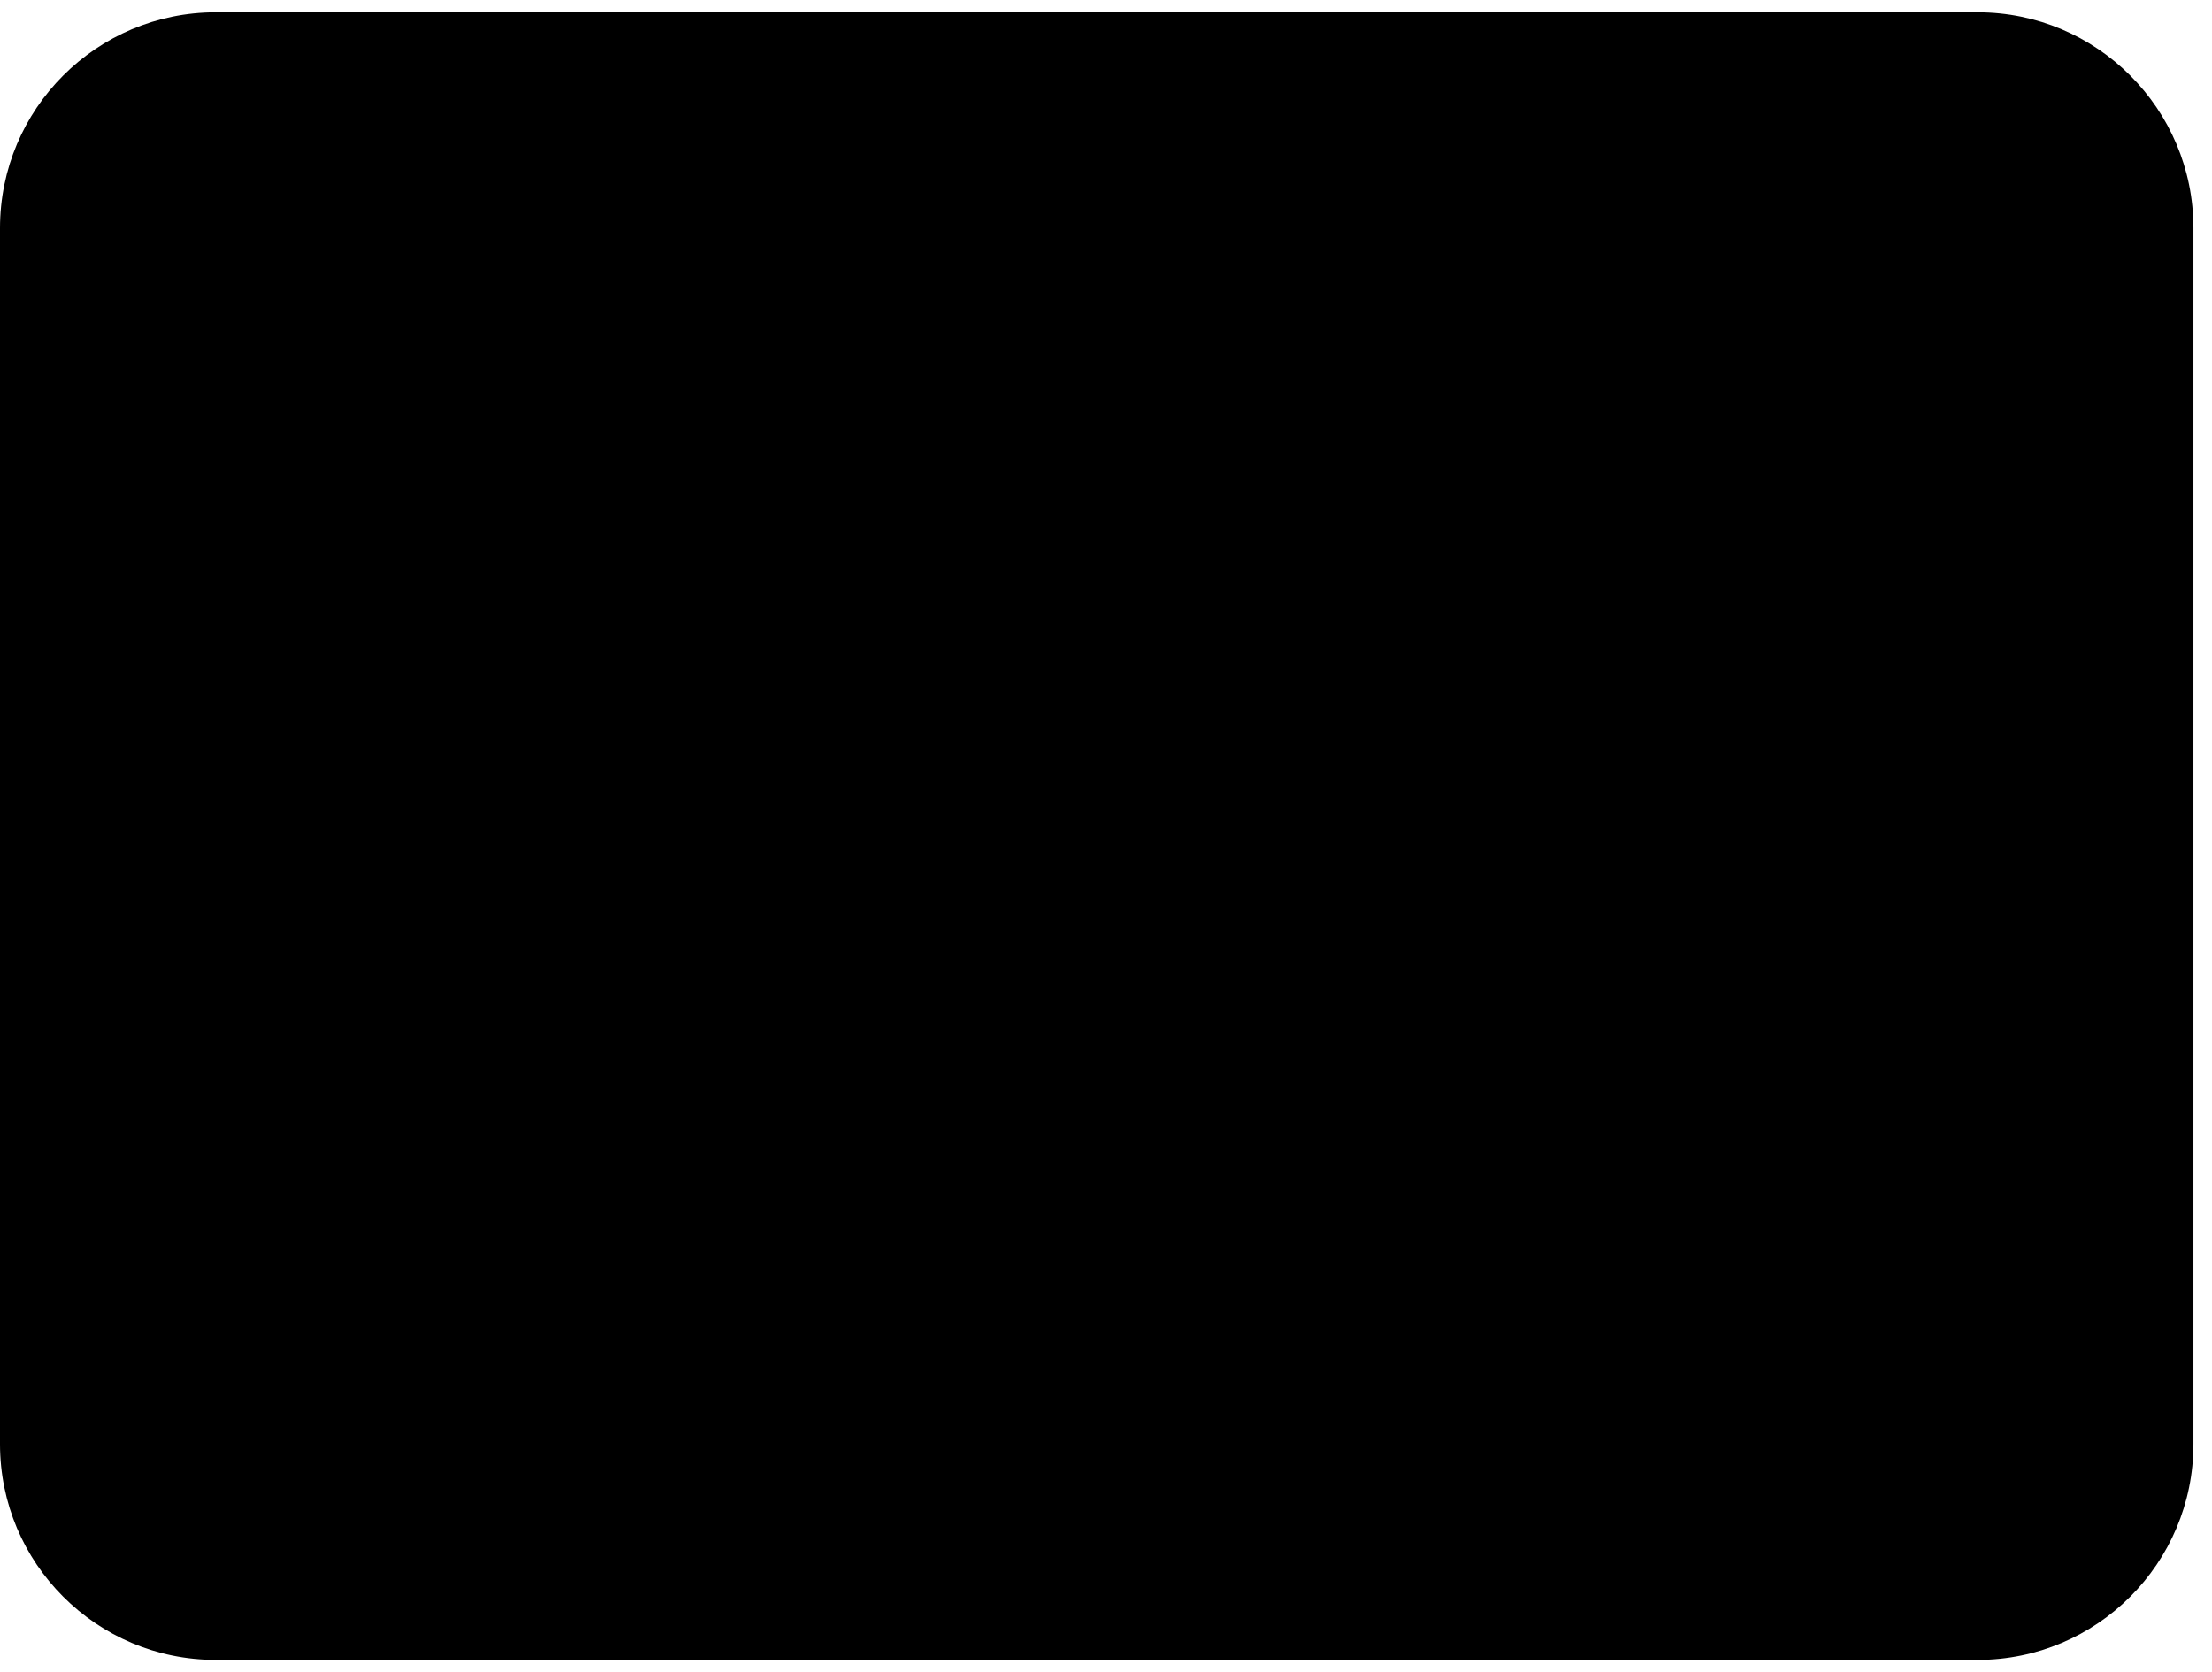 <svg width="41" height="31" viewBox="0 0 41 31" fill="none" xmlns="http://www.w3.org/2000/svg">
<path d="M0 4.228C0 2.019 1.791 0.228 4 0.228H36.656C38.865 0.228 40.656 2.019 40.656 4.228V26.772C40.656 28.981 38.865 30.772 36.656 30.772H4C1.791 30.772 0 28.981 0 26.772V4.228Z" fill="#FC79C9" style="fill:#FC79C9;fill:color(display-p3 0.988 0.474 0.788);fill-opacity:1;"/>
<path d="M18.958 6.958L18.802 7.138C17.977 8.03 17.316 8.964 16.819 9.938C16.333 10.912 15.985 11.951 15.774 13.055L15.685 13.303C15.446 13.603 15.218 13.903 15.001 14.202C14.795 14.489 14.599 14.776 14.414 15.063C14.618 15.324 14.827 15.573 15.041 15.811C15.255 16.037 15.485 16.251 15.73 16.452L15.864 16.552L15.903 16.744C16.185 17.994 16.621 19.151 17.21 20.216C17.811 21.269 18.581 22.216 19.52 23.058L19.654 23.159L19.693 23.35C19.693 23.362 19.697 23.478 19.705 23.7C19.712 23.91 19.662 24.18 19.555 24.51C19.457 24.829 19.28 25.185 19.023 25.579C18.766 25.961 18.372 26.325 17.842 26.67C17.482 26.916 17.142 27.091 16.82 27.196C16.498 27.289 16.202 27.34 15.932 27.35C15.672 27.359 15.444 27.337 15.247 27.286C15.05 27.235 14.88 27.176 14.737 27.111C14.594 27.046 14.483 26.986 14.405 26.93C14.338 26.874 14.299 26.841 14.288 26.829L14.155 26.729L14.116 26.555C13.93 25.57 13.637 24.635 13.238 23.75C12.839 22.866 12.316 22.009 11.669 21.18C11.079 21.971 10.595 22.834 10.216 23.769C9.847 24.703 9.595 25.698 9.458 26.753L9.432 26.929L9.306 27.038C9.295 27.05 9.253 27.087 9.179 27.148C9.105 27.197 8.999 27.259 8.861 27.334C8.722 27.397 8.556 27.456 8.363 27.509C8.17 27.562 7.949 27.593 7.7 27.602C7.148 27.621 6.664 27.557 6.247 27.408C5.841 27.259 5.487 27.067 5.186 26.832C4.896 26.597 4.654 26.337 4.46 26.052C4.276 25.756 4.126 25.475 4.008 25.211C3.901 24.946 3.823 24.715 3.773 24.519C3.733 24.322 3.712 24.188 3.71 24.118L3.701 23.873L3.727 23.68L3.853 23.571C4.681 22.748 5.369 21.814 5.917 20.768C6.466 19.722 6.891 18.54 7.191 17.223L7.299 17.044C7.506 16.78 7.703 16.505 7.888 16.218C8.073 15.932 8.252 15.651 8.427 15.377C8.233 15.104 8.018 14.843 7.782 14.594C7.557 14.345 7.32 14.097 7.073 13.849L6.972 13.747L6.934 13.574C6.707 12.345 6.321 11.226 5.776 10.218C5.232 9.199 4.527 8.249 3.661 7.369L3.494 7.235L3.518 6.989C3.518 6.977 3.531 6.884 3.557 6.708C3.594 6.531 3.673 6.313 3.794 6.052C3.915 5.779 4.094 5.493 4.333 5.193C4.571 4.881 4.897 4.584 5.31 4.301C5.67 4.055 6.016 3.886 6.348 3.792C6.692 3.699 7.004 3.647 7.286 3.637C7.654 3.624 7.953 3.655 8.183 3.728C8.413 3.802 8.539 3.838 8.56 3.837L8.759 3.936L8.831 4.143C9.073 5.185 9.388 6.125 9.775 6.963C10.161 7.79 10.654 8.554 11.253 9.257C11.823 8.514 12.299 7.715 12.681 6.862C13.063 6.008 13.334 5.077 13.493 4.068L13.55 3.838L13.758 3.726C13.832 3.688 13.928 3.65 14.046 3.611C14.143 3.584 14.256 3.557 14.385 3.529C14.514 3.501 14.665 3.484 14.838 3.478C15.368 3.46 15.837 3.531 16.243 3.692C16.66 3.841 17.019 4.038 17.32 4.284C17.633 4.53 17.891 4.801 18.097 5.097C18.302 5.382 18.462 5.645 18.579 5.886C18.707 6.126 18.795 6.327 18.844 6.489C18.893 6.651 18.917 6.72 18.916 6.696L18.958 6.958ZM18.055 6.692C18.017 6.553 17.918 6.352 17.757 6.089C17.596 5.815 17.381 5.548 17.112 5.289C16.843 5.03 16.515 4.808 16.13 4.623C15.755 4.438 15.324 4.354 14.837 4.371C14.707 4.375 14.588 4.385 14.48 4.401C14.383 4.416 14.303 4.436 14.239 4.462C13.808 6.706 12.879 8.652 11.452 10.3C11.92 10.377 12.331 10.509 12.685 10.695C13.037 10.869 13.331 11.057 13.566 11.259C13.811 11.461 13.991 11.641 14.105 11.8C14.229 11.96 14.297 12.045 14.309 12.056C14.355 12.148 14.38 12.223 14.382 12.281C14.385 12.374 14.355 12.457 14.293 12.529C14.241 12.601 14.166 12.639 14.069 12.642C13.939 12.646 13.846 12.603 13.788 12.512C13.777 12.5 13.704 12.427 13.569 12.292C13.445 12.156 13.261 12.005 13.017 11.838C12.784 11.672 12.486 11.519 12.123 11.38C11.772 11.24 11.368 11.161 10.912 11.142C10.7 12.211 10.373 13.243 9.931 14.239C9.5 15.223 8.942 16.17 8.259 17.081C8.511 17.165 8.809 17.301 9.151 17.487C9.493 17.673 9.82 17.878 10.131 18.1C10.453 18.311 10.726 18.523 10.95 18.737C11.174 18.951 11.289 19.128 11.294 19.267C11.297 19.372 11.268 19.467 11.206 19.551C11.154 19.622 11.08 19.66 10.982 19.663C10.95 19.665 10.817 19.588 10.584 19.432C10.362 19.277 10.09 19.099 9.769 18.901C9.459 18.701 9.127 18.503 8.773 18.305C8.43 18.107 8.122 17.966 7.848 17.883C7.525 19.166 7.083 20.319 6.522 21.342C5.973 22.353 5.289 23.27 4.473 24.092C4.475 24.15 4.525 24.329 4.622 24.629C4.719 24.917 4.886 25.227 5.126 25.557C5.375 25.875 5.71 26.16 6.131 26.414C6.551 26.656 7.086 26.766 7.735 26.743C7.984 26.735 8.189 26.698 8.349 26.634C8.509 26.57 8.632 26.508 8.716 26.446C8.919 25.109 9.282 23.871 9.805 22.733C10.329 21.594 11.03 20.549 11.906 19.596C12.102 18.364 12.451 17.191 12.954 16.076C13.467 14.962 14.161 13.864 15.033 12.783C15.454 10.563 16.461 8.533 18.055 6.692ZM14.735 17.747C14.738 17.829 14.676 17.913 14.549 17.999C14.432 18.084 14.284 18.177 14.103 18.277C13.922 18.365 13.714 18.465 13.48 18.579C13.256 18.68 13.043 18.792 12.842 18.916C12.793 19.081 12.755 19.24 12.728 19.392C12.712 19.545 12.696 19.703 12.68 19.867L12.559 20.116C12.496 20.188 12.433 20.255 12.37 20.315C12.307 20.376 12.25 20.442 12.198 20.514C12.88 21.4 13.437 22.314 13.871 23.256C14.315 24.186 14.648 25.177 14.869 26.232C14.957 26.287 15.084 26.347 15.249 26.411C15.414 26.475 15.62 26.503 15.869 26.494C16.281 26.48 16.641 26.403 16.95 26.264C17.26 26.125 17.524 25.952 17.745 25.746C17.965 25.54 18.147 25.324 18.291 25.097C18.445 24.858 18.567 24.632 18.657 24.419C18.748 24.206 18.806 24.023 18.833 23.87C18.871 23.717 18.895 23.623 18.905 23.588C17.001 21.81 15.749 19.631 15.149 17.05C14.937 16.859 14.735 16.662 14.544 16.459C14.352 16.244 14.16 16.023 13.968 15.796C13.796 16.14 13.64 16.484 13.5 16.828C13.36 17.159 13.231 17.508 13.114 17.874C13.348 17.761 13.578 17.653 13.802 17.552C14.026 17.451 14.224 17.397 14.398 17.391C14.462 17.389 14.528 17.416 14.595 17.472C14.662 17.516 14.707 17.573 14.731 17.642L14.735 17.747ZM8.116 4.606C8.029 4.585 7.914 4.566 7.773 4.548C7.642 4.529 7.49 4.522 7.317 4.529C6.83 4.546 6.406 4.66 6.045 4.871C5.695 5.081 5.399 5.319 5.159 5.584C4.92 5.849 4.734 6.112 4.602 6.374C4.47 6.635 4.385 6.819 4.345 6.925C5.142 7.726 5.801 8.596 6.321 9.534C6.841 10.461 7.245 11.468 7.532 12.555C7.781 12.243 8.032 11.983 8.285 11.776C8.549 11.569 8.792 11.408 9.016 11.296C9.25 11.171 9.464 11.082 9.657 11.028C9.85 10.975 10.011 10.94 10.141 10.924C10.139 10.865 10.142 10.807 10.151 10.748C10.159 10.678 10.173 10.613 10.193 10.554L10.22 10.413L10.347 10.304L10.707 9.924C9.497 8.472 8.633 6.7 8.116 4.606ZM8.872 14.609C9.339 13.706 9.696 12.765 9.943 11.788C9.826 11.851 9.693 11.914 9.544 11.977C9.394 12.041 9.229 12.134 9.05 12.257C8.88 12.38 8.697 12.544 8.498 12.749C8.31 12.942 8.112 13.194 7.907 13.505L8.872 14.609Z" fill="black" style="fill:black;fill-opacity:1;"/>
<path d="M37.186 14.611L37.002 14.667C36.017 15.073 35.15 15.561 34.401 16.132C33.653 16.703 32.997 17.388 32.433 18.185L32.276 18.337C31.896 18.481 31.5 18.677 31.087 18.924C30.673 19.172 30.259 19.451 29.843 19.761C29.438 20.072 29.047 20.409 28.67 20.773C28.303 21.127 27.972 21.492 27.675 21.87C27.652 21.953 27.644 22.036 27.652 22.12C27.659 22.194 27.662 22.273 27.659 22.356C27.639 22.911 27.661 23.456 27.723 23.993C27.785 24.519 27.903 25.052 28.077 25.593L28.132 25.752L28.067 25.875C28.056 25.896 27.997 25.988 27.89 26.152C27.784 26.305 27.611 26.472 27.372 26.653C27.133 26.833 26.809 26.994 26.399 27.137C25.999 27.28 25.502 27.342 24.905 27.321C24.309 27.3 23.817 27.199 23.429 27.018C23.051 26.837 22.749 26.643 22.523 26.436C22.308 26.23 22.158 26.041 22.073 25.87C21.988 25.689 21.946 25.588 21.947 25.567L21.892 25.408L21.956 25.285C22.209 24.707 22.402 24.116 22.534 23.513C22.667 22.91 22.744 22.284 22.767 21.635C22.782 21.196 22.772 20.756 22.737 20.314C22.712 19.863 22.653 19.4 22.558 18.925L22.564 18.737C22.704 18.218 22.818 17.708 22.906 17.208C23.005 16.709 23.062 16.213 23.08 15.721C23.099 15.156 23.073 14.61 23 14.084C22.928 13.547 22.825 13.009 22.692 12.47L22.667 12.328L22.732 12.204C23.207 11.068 23.464 9.93 23.504 8.789C23.52 8.339 23.5 7.888 23.445 7.436C23.4 6.984 23.315 6.52 23.19 6.044L23.136 5.853L23.263 5.685C23.274 5.675 23.316 5.634 23.389 5.564C23.462 5.482 23.572 5.392 23.717 5.292C23.862 5.182 24.048 5.078 24.274 4.982C24.5 4.874 24.766 4.789 25.072 4.727C25.275 4.419 25.501 4.181 25.75 4.012C25.999 3.832 26.231 3.698 26.447 3.612C26.672 3.525 26.861 3.469 27.014 3.443C27.177 3.417 27.268 3.399 27.289 3.389L27.456 3.395L27.574 3.494C27.886 3.808 28.201 4.081 28.516 4.312C28.832 4.533 29.159 4.733 29.497 4.912C29.845 5.082 30.214 5.231 30.604 5.36C30.994 5.489 31.42 5.603 31.882 5.703C31.933 5.705 31.983 5.712 32.033 5.724C32.083 5.736 32.134 5.743 32.184 5.745L32.306 5.749L32.439 5.848C32.83 6.218 33.204 6.54 33.558 6.815C33.923 7.079 34.3 7.307 34.688 7.498C35.076 7.68 35.486 7.825 35.917 7.934C36.348 8.044 36.826 8.123 37.35 8.173L37.547 8.18L37.663 8.357C37.662 8.378 37.675 8.425 37.703 8.499C37.741 8.574 37.778 8.68 37.813 8.818C37.849 8.945 37.879 9.103 37.903 9.292C37.937 9.472 37.95 9.676 37.942 9.907C37.935 10.116 37.907 10.34 37.858 10.579C37.819 10.819 37.75 11.073 37.649 11.342C37.482 11.777 37.293 12.137 37.08 12.422C37.182 12.698 37.244 12.963 37.265 13.215C37.297 13.457 37.31 13.667 37.304 13.845C37.298 14.002 37.284 14.132 37.26 14.236C37.236 14.34 37.224 14.403 37.223 14.424L37.186 14.611ZM25.129 9.176L25.043 9.032C25.023 9.021 24.98 8.972 24.912 8.886C24.844 8.8 24.772 8.677 24.697 8.517C24.622 8.347 24.553 8.14 24.491 7.897C24.439 7.654 24.418 7.37 24.43 7.046C24.438 6.795 24.457 6.56 24.485 6.341C24.523 6.111 24.571 5.898 24.628 5.701C24.474 5.78 24.345 5.848 24.242 5.908C24.149 5.967 24.071 6.022 24.008 6.072C24.218 7.012 24.308 7.937 24.276 8.848C24.259 9.34 24.201 9.83 24.103 10.319C24.015 10.798 23.882 11.275 23.704 11.751C23.938 11.696 24.167 11.657 24.391 11.634C24.624 11.61 24.842 11.602 25.044 11.609C25.6 11.629 26.018 11.68 26.298 11.763C26.579 11.846 26.773 11.932 26.881 12.019C27.009 12.129 27.066 12.241 27.052 12.355C27.048 12.449 27.01 12.527 26.937 12.587C26.875 12.648 26.803 12.677 26.722 12.674C26.702 12.673 26.672 12.662 26.632 12.639C26.603 12.607 26.538 12.573 26.438 12.538C26.339 12.493 26.198 12.456 26.017 12.429C25.836 12.391 25.589 12.367 25.276 12.356C25.023 12.347 24.75 12.364 24.455 12.406C24.16 12.448 23.849 12.531 23.52 12.656C23.778 13.671 23.89 14.691 23.854 15.717C23.838 16.156 23.792 16.605 23.716 17.064C23.649 17.512 23.558 17.959 23.441 18.406C23.604 18.39 23.766 18.38 23.928 18.375C24.09 18.371 24.252 18.371 24.413 18.377C24.646 18.385 24.908 18.41 25.2 18.451C25.502 18.483 25.784 18.529 26.045 18.591C26.306 18.652 26.526 18.728 26.705 18.818C26.884 18.908 26.971 19.006 26.968 19.11C26.965 19.194 26.927 19.271 26.853 19.342C26.79 19.403 26.719 19.432 26.638 19.429C26.405 19.421 26.134 19.375 25.823 19.29C25.513 19.196 25.176 19.142 24.812 19.129C24.58 19.121 24.337 19.123 24.083 19.135C23.83 19.148 23.586 19.176 23.352 19.22C23.438 19.663 23.488 20.094 23.504 20.514C23.53 20.923 23.536 21.327 23.523 21.725C23.5 22.373 23.422 23.01 23.289 23.634C23.156 24.247 22.973 24.849 22.74 25.438C22.778 25.512 22.84 25.609 22.927 25.727C23.024 25.846 23.157 25.966 23.325 26.087C23.503 26.198 23.722 26.3 23.982 26.393C24.242 26.475 24.559 26.523 24.933 26.536C25.307 26.549 25.631 26.524 25.907 26.46C26.182 26.386 26.413 26.305 26.598 26.217C26.794 26.119 26.944 26.02 27.049 25.918C27.164 25.807 27.248 25.721 27.3 25.66C26.986 24.528 26.847 23.439 26.883 22.392C26.904 21.806 26.969 21.232 27.08 20.67C27.201 20.098 27.373 19.533 27.595 18.975C27.441 18.435 27.334 17.897 27.271 17.361C27.209 16.824 27.188 16.273 27.208 15.708C27.226 15.175 27.281 14.632 27.371 14.079C27.471 13.528 27.612 12.962 27.794 12.381C27.57 11.556 27.474 10.694 27.505 9.794L27.511 9.637C27.171 9.51 26.826 9.414 26.474 9.349C26.122 9.274 25.73 9.218 25.296 9.182L25.129 9.176ZM37.051 8.917C36.568 8.858 36.13 8.78 35.739 8.682C35.348 8.585 34.973 8.457 34.614 8.297C34.266 8.138 33.918 7.948 33.572 7.727C33.236 7.505 32.886 7.236 32.523 6.92C32.487 7.369 32.397 7.769 32.253 8.121C32.119 8.472 31.977 8.771 31.827 9.017C31.687 9.264 31.554 9.453 31.428 9.585C31.312 9.717 31.249 9.788 31.238 9.798C31.176 9.859 31.104 9.888 31.023 9.885C30.922 9.881 30.842 9.847 30.784 9.782C30.735 9.718 30.713 9.644 30.716 9.56C30.718 9.476 30.741 9.414 30.783 9.374C30.793 9.364 30.846 9.297 30.942 9.175C31.037 9.042 31.14 8.862 31.249 8.636C31.368 8.399 31.479 8.125 31.581 7.814C31.683 7.493 31.741 7.134 31.755 6.736C31.758 6.652 31.755 6.584 31.747 6.531C31.749 6.468 31.7 6.435 31.599 6.432C31.127 6.321 30.691 6.201 30.291 6.072C29.901 5.943 29.527 5.788 29.169 5.608C28.821 5.428 28.484 5.228 28.158 5.007C27.832 4.776 27.503 4.502 27.17 4.187C27.109 4.195 26.971 4.243 26.755 4.33C26.55 4.406 26.333 4.556 26.102 4.778C25.882 4.991 25.675 5.287 25.479 5.668C25.294 6.039 25.192 6.517 25.171 7.103C25.159 7.469 25.189 7.759 25.262 7.971C25.346 8.173 25.427 8.317 25.505 8.404C25.979 8.441 26.417 8.504 26.819 8.591C27.221 8.678 27.606 8.796 27.975 8.946C28.344 9.095 28.707 9.275 29.064 9.487C29.421 9.698 29.787 9.941 30.162 10.216C30.241 10.271 30.32 10.327 30.399 10.382C30.478 10.437 30.562 10.492 30.651 10.548C31.134 10.607 31.576 10.69 31.977 10.798C32.388 10.907 32.783 11.052 33.161 11.233C33.539 11.414 33.911 11.631 34.277 11.885C34.652 12.139 35.047 12.435 35.459 12.775C35.562 12.726 35.707 12.631 35.894 12.491C36.081 12.351 36.27 12.164 36.46 11.929C36.651 11.695 36.817 11.408 36.961 11.067C37.104 10.726 37.184 10.331 37.2 9.881C37.208 9.65 37.194 9.456 37.159 9.298C37.134 9.14 37.098 9.013 37.051 8.917ZM28.398 19.003L28.333 19.127C28.134 19.612 27.98 20.099 27.872 20.588C28.49 19.981 29.146 19.448 29.84 18.991C30.534 18.533 31.216 18.106 31.888 17.71C33.067 16.096 34.622 14.883 36.553 14.07L36.561 13.819C36.565 13.704 36.559 13.583 36.544 13.457C36.538 13.331 36.512 13.194 36.467 13.046C36.208 13.225 35.985 13.364 35.8 13.462C35.614 13.55 35.512 13.594 35.492 13.593L35.292 13.649L35.147 13.471C34.803 13.187 34.473 12.934 34.157 12.713C33.851 12.483 33.544 12.289 33.236 12.131C32.754 12.617 32.238 13.05 31.688 13.429C31.149 13.797 30.561 14.117 29.925 14.389C30.271 14.621 30.55 14.882 30.762 15.172C30.985 15.453 31.153 15.715 31.266 15.96C31.389 16.205 31.473 16.413 31.517 16.582C31.562 16.741 31.585 16.825 31.584 16.835L31.581 16.93C31.579 16.992 31.546 17.059 31.483 17.131C31.43 17.202 31.353 17.236 31.252 17.233C31.121 17.228 31.042 17.152 31.017 17.004C31.017 16.994 30.985 16.914 30.919 16.765C30.864 16.606 30.764 16.419 30.62 16.205C30.486 15.98 30.297 15.748 30.053 15.509C29.819 15.26 29.523 15.04 29.165 14.849L27.938 16.095C27.941 16.577 27.97 17.05 28.025 17.513C28.09 17.966 28.196 18.42 28.342 18.875L28.398 19.003ZM30.279 11.211C29.902 10.977 29.551 10.756 29.224 10.545C28.898 10.335 28.581 10.151 28.272 9.993C28.259 10.38 28.276 10.764 28.323 11.142C28.371 11.511 28.444 11.89 28.541 12.281L28.534 12.501C28.25 13.382 28.063 14.245 27.973 15.091C28.151 14.919 28.319 14.746 28.477 14.574C28.645 14.391 28.746 14.243 28.78 14.129L28.876 14.006L29.013 13.98C30.365 13.503 31.539 12.779 32.534 11.808C32.215 11.682 31.884 11.581 31.543 11.506C31.212 11.432 30.855 11.367 30.472 11.312L30.279 11.211Z" fill="black" style="fill:black;fill-opacity:1;"/>
</svg>
